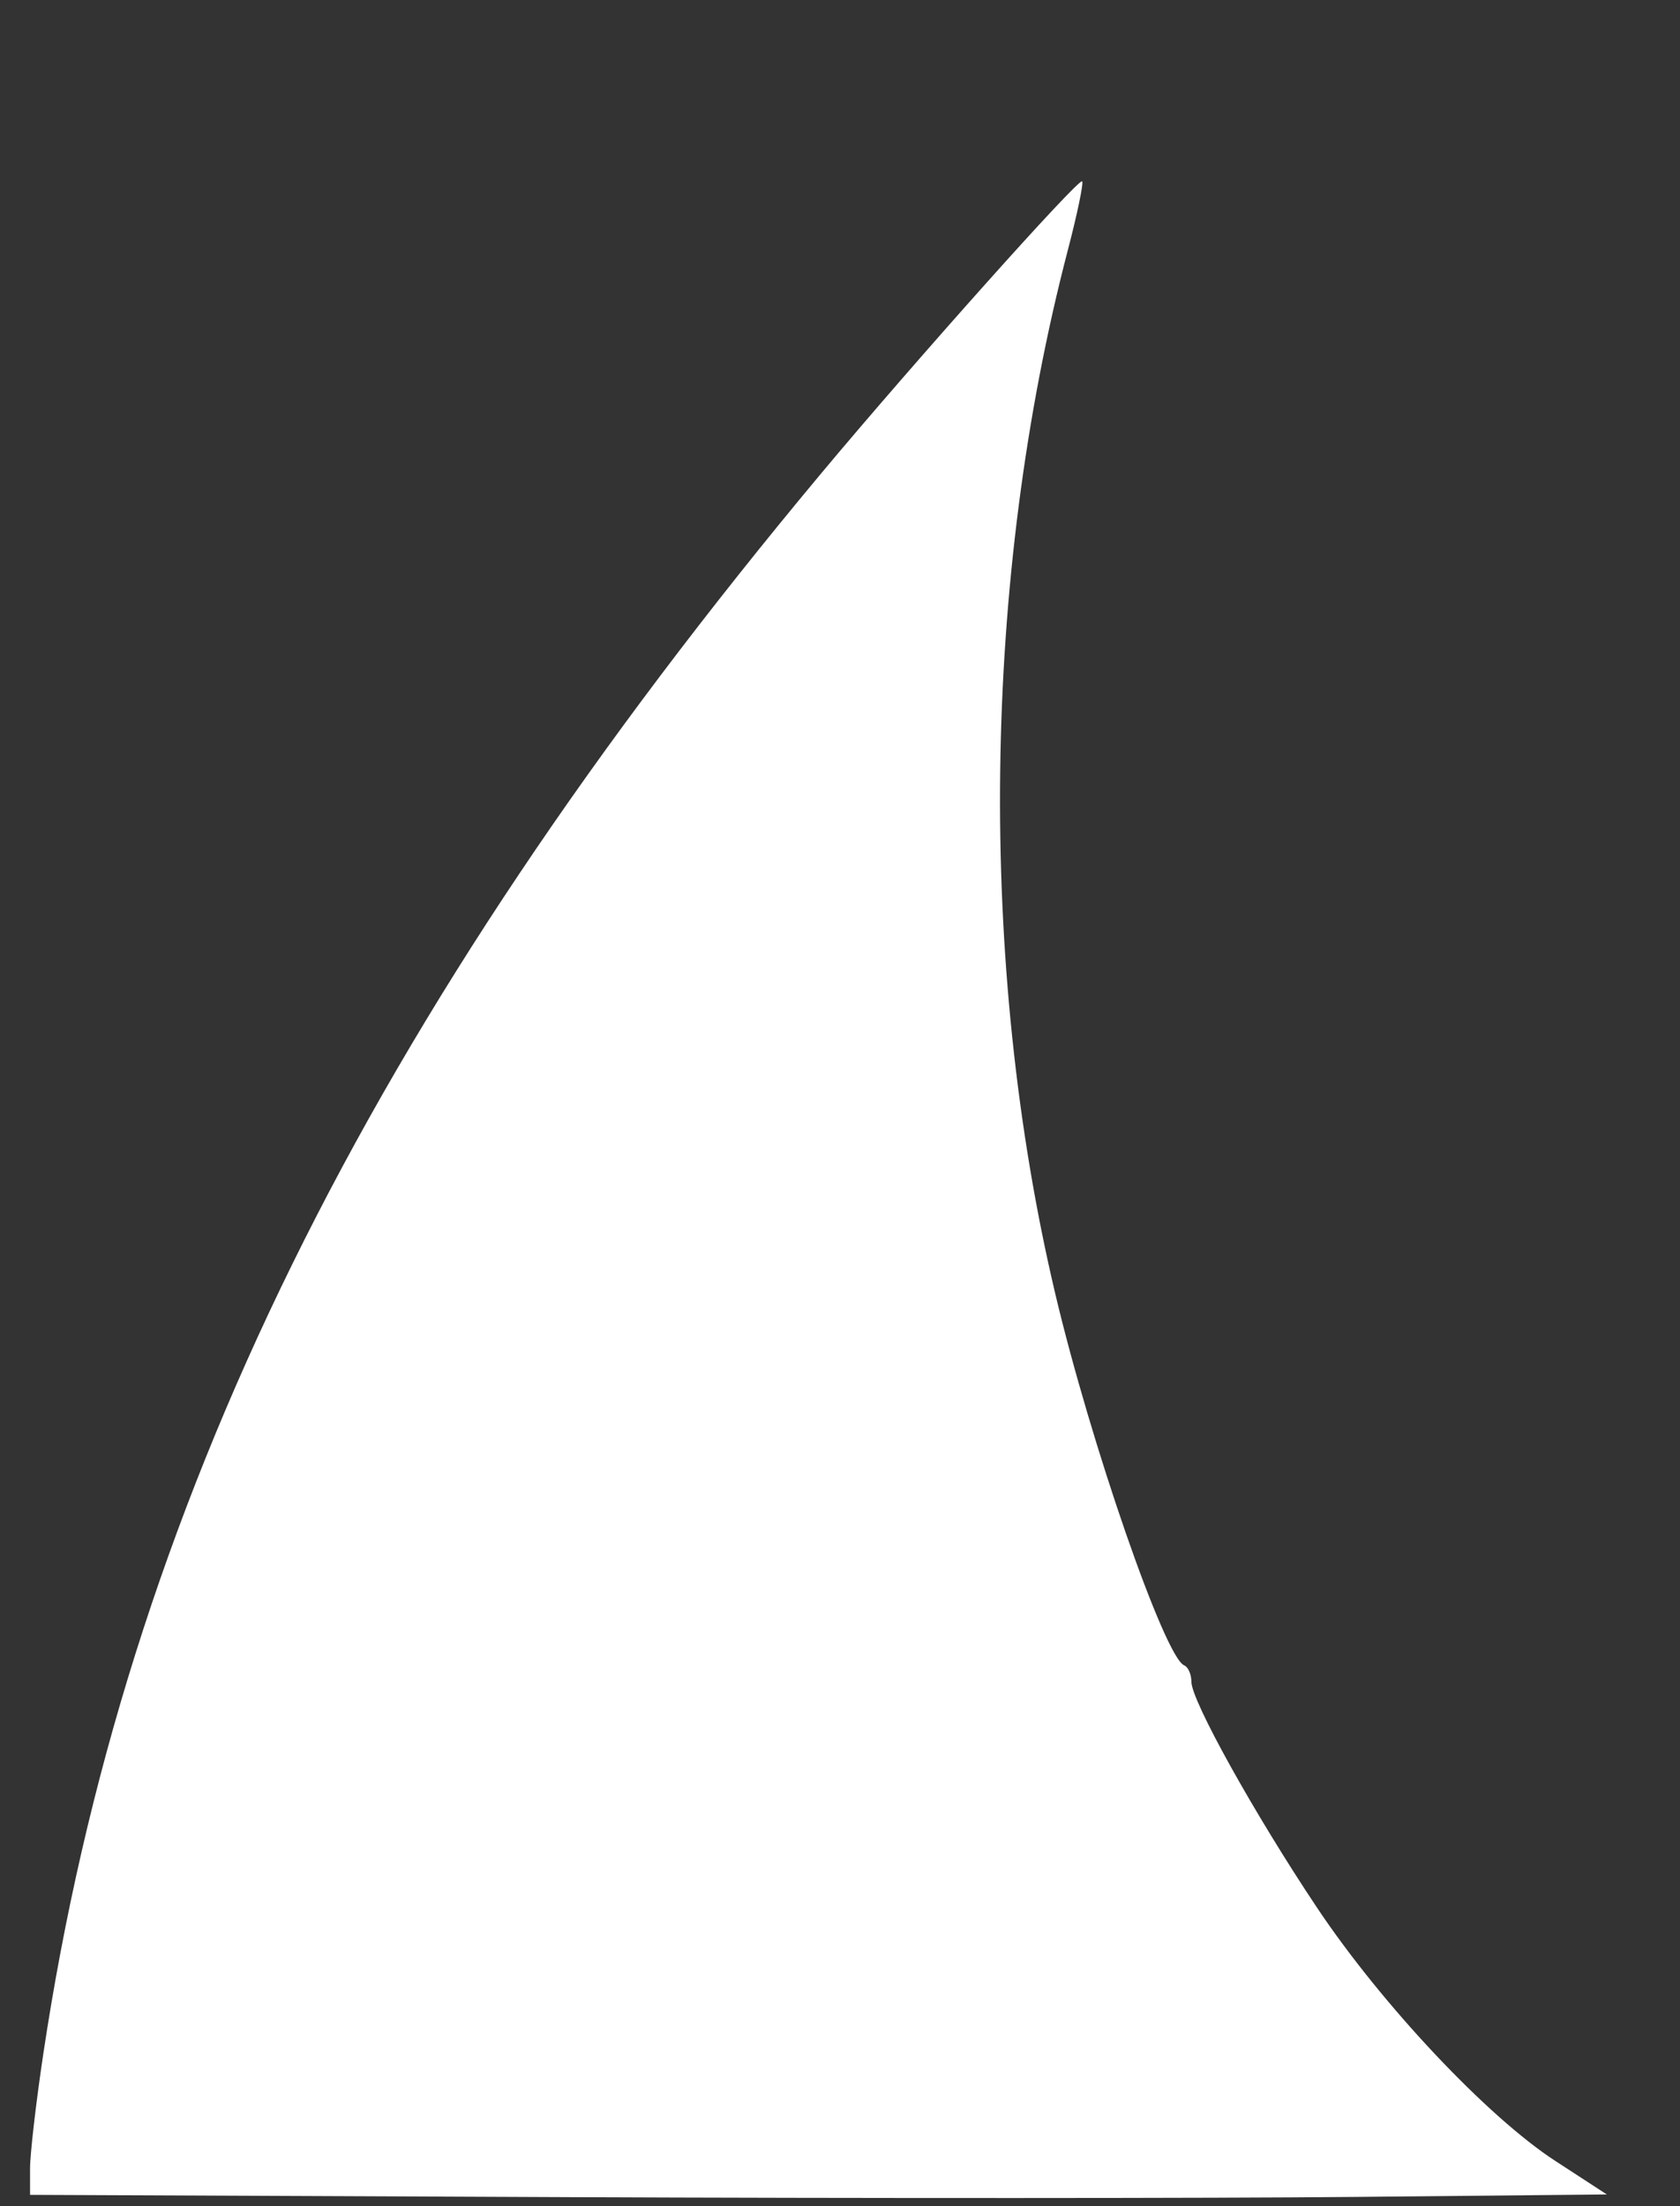 <?xml version="1.0" encoding="UTF-8" standalone="no"?>
<!-- Created with Inkscape (http://www.inkscape.org/) -->

<svg
   xmlns:dc="http://purl.org/dc/elements/1.1/"
   xmlns:cc="http://creativecommons.org/ns#"
   xmlns:rdf="http://www.w3.org/1999/02/22-rdf-syntax-ns#"
   xmlns:svg="http://www.w3.org/2000/svg"
   xmlns="http://www.w3.org/2000/svg"
   xmlns:sodipodi="http://sodipodi.sourceforge.net/DTD/sodipodi-0.dtd"
   xmlns:inkscape="http://www.inkscape.org/namespaces/inkscape"
   width="48mm"
   height="63mm"
   viewBox="0 0 170.079 223.228"
   id="svg3701"
   version="1.1"
   inkscape:version="0.91 r13725"
   sodipodi:docname="sail1.svg">
  <rect x="0" y="0" width="170.079" height="223.228" fill="#333333" stroke="none"/>
  <defs
     id="defs3703" />
  <sodipodi:namedview
     id="base"
     pagecolor="#ffffff"
     bordercolor="#666666"
     borderopacity="1.0"
     inkscape:pageopacity="0.0"
     inkscape:pageshadow="2"
     inkscape:zoom="0.35"
     inkscape:cx="375"
     inkscape:cy="520"
     inkscape:document-units="px"
     inkscape:current-layer="layer1"
     showgrid="false"
     inkscape:window-width="1366"
     inkscape:window-height="706"
     inkscape:window-x="-8"
     inkscape:window-y="-8"
     inkscape:window-maximized="1" />
  <g
     inkscape:label="Layer 1"
     inkscape:groupmode="layer"
     id="layer1"
     transform="translate(0,-829.134)">
    <path
       style="fill:#ffffff"
       d="m 57.153,1051.447 -54.11,-0.23 0,-2.671 c 0,-1.469 0.606,-6.705 1.347,-11.636 8.266,-55.033 32.77,-104.798 78.69,-159.812 9.421,-11.287 26.121,-29.972 26.473,-29.62 0.162,0.162 -0.487,3.285 -1.442,6.941 -8.68,33.22 -9.161,72.228 -1.304,105.515 3.605,15.271 11.109,36.91 13.076,37.707 0.403,0.163 0.733,0.916 0.733,1.672 0,1.903 6.392,13.386 12.727,22.863 6.55,9.798 17.208,21.118 24.111,25.608 l 5.218,3.394 -25.704,0.25 c -14.137,0.137 -50.054,0.146 -79.814,0.02 l 0,0 z"
       id="path3414"
       inkscape:connector-curvature="0" />
  </g>
</svg>
